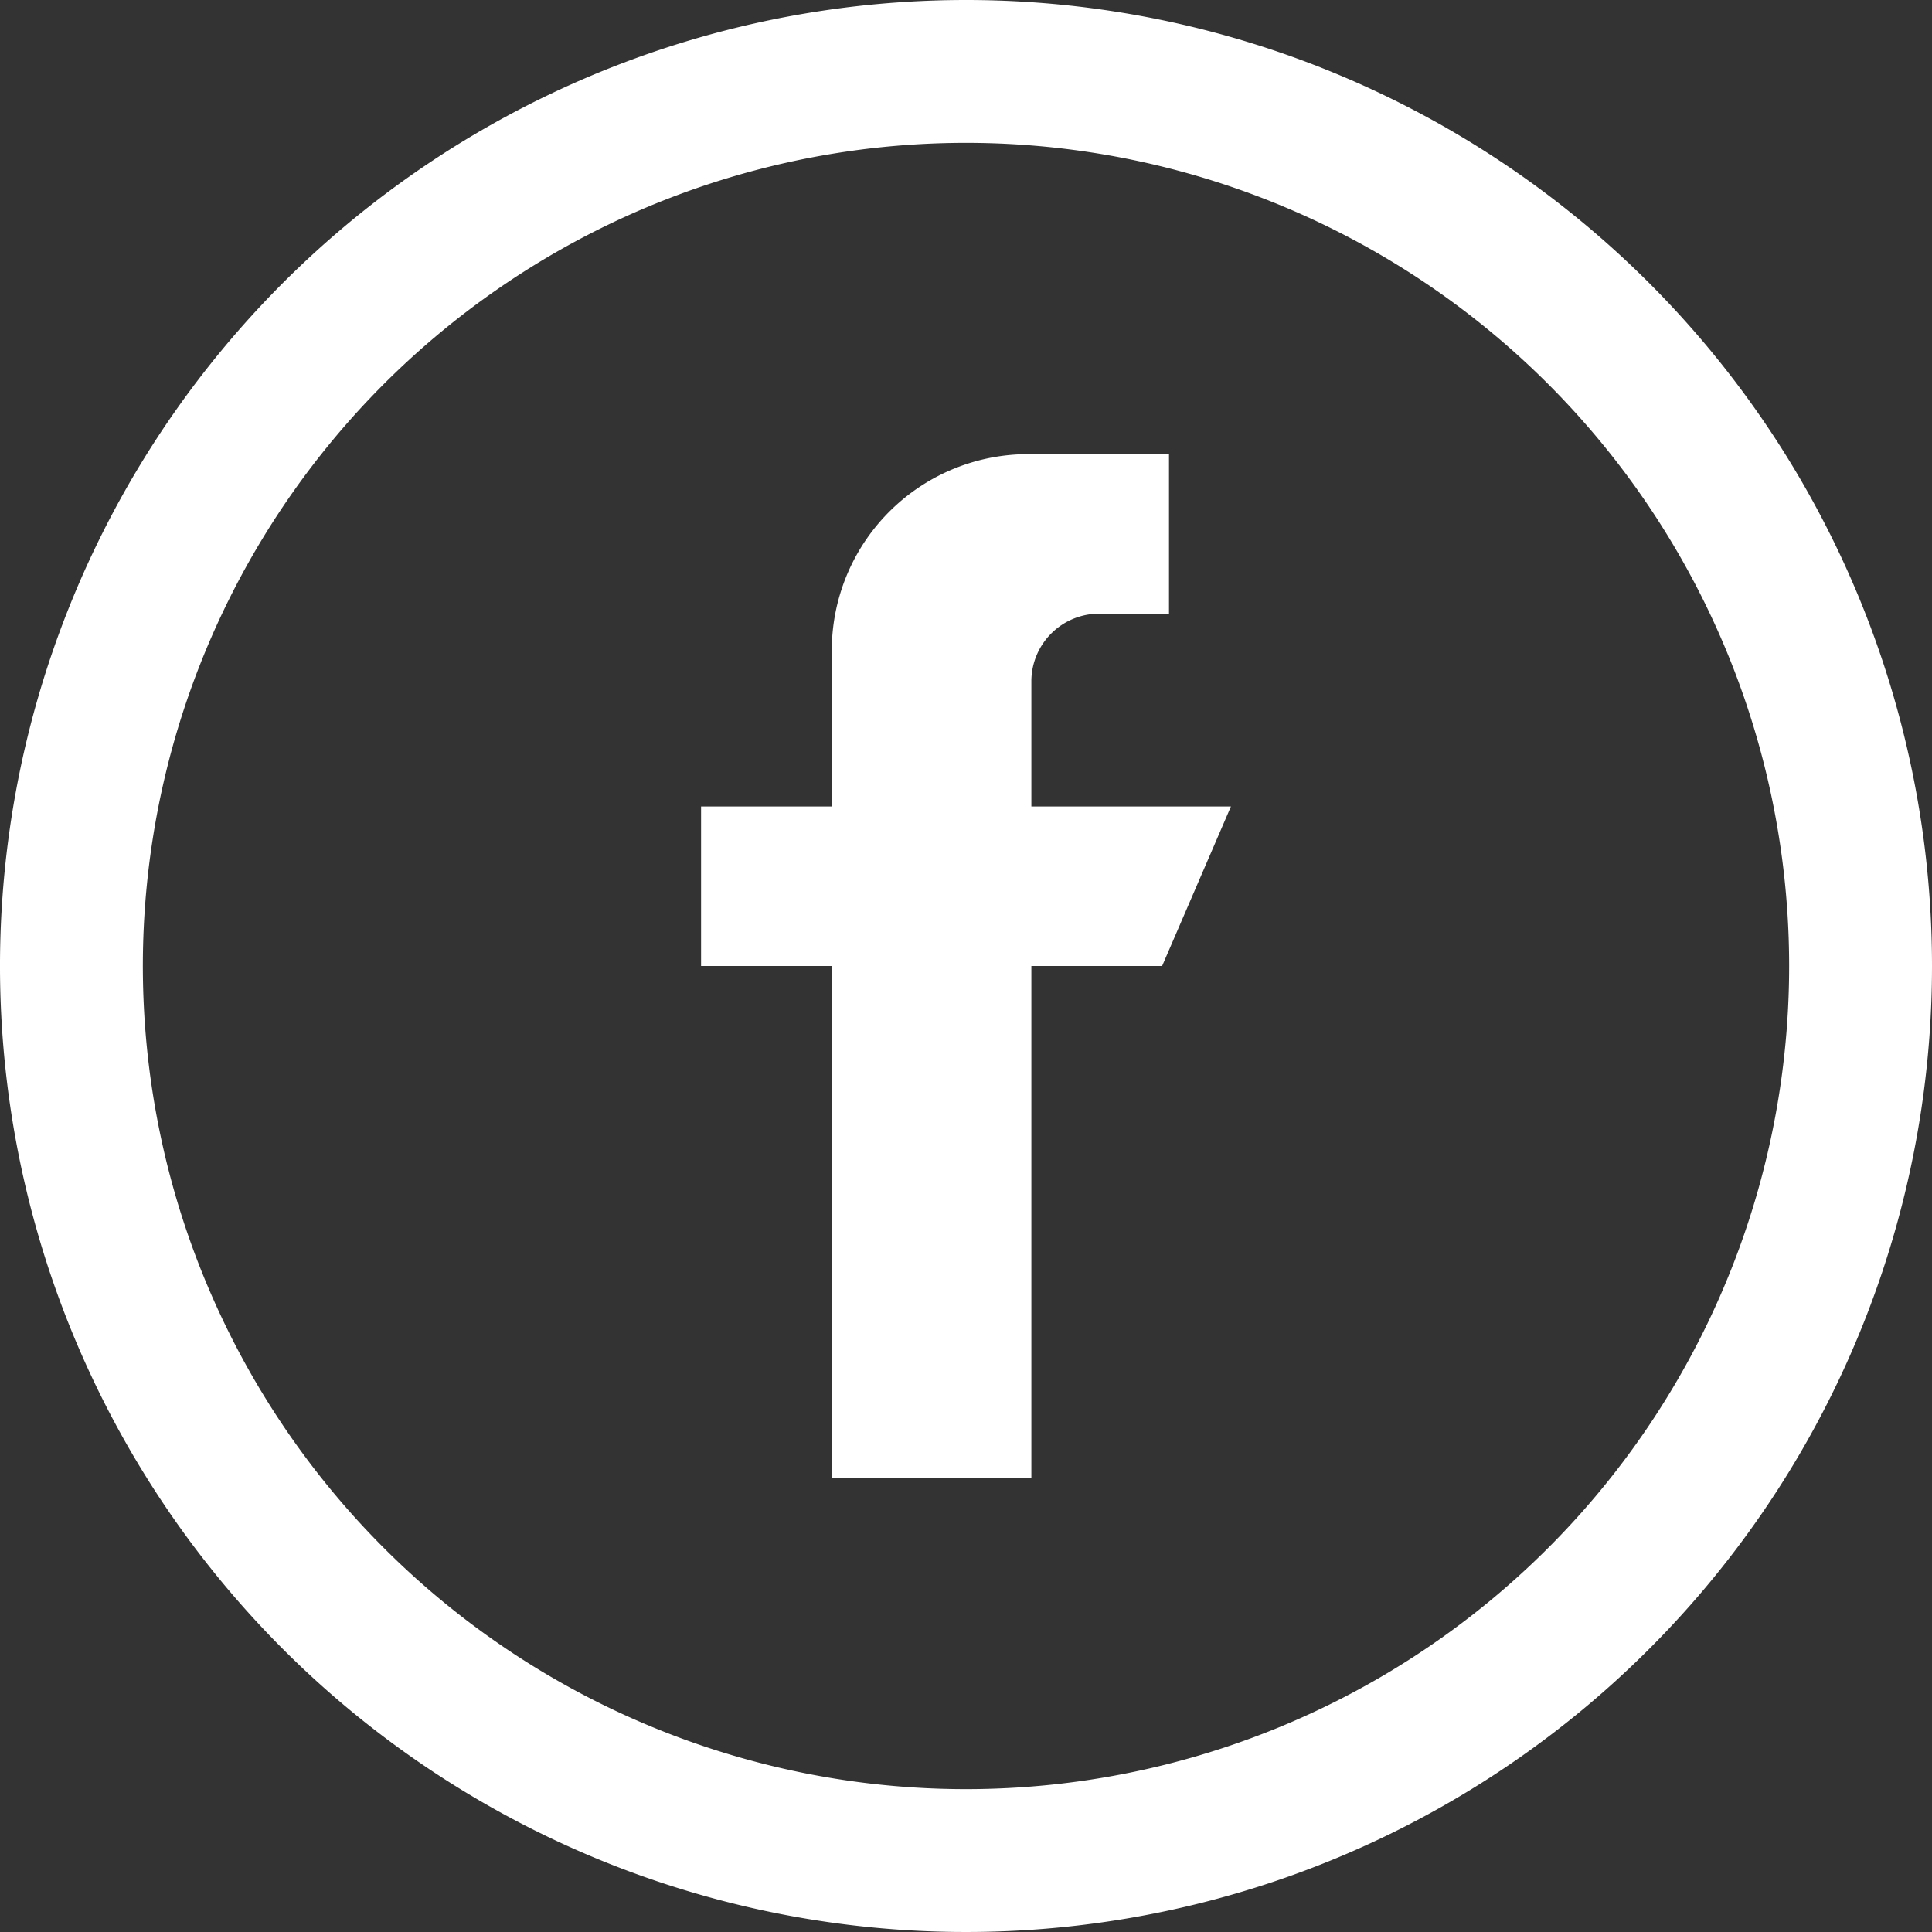 <svg xmlns="http://www.w3.org/2000/svg" width="28.076" height="28.076" viewBox="0 0 28.076 28.076">
  <rect x="0" y="0" width="28.076" height="28.076" fill="#333333" stroke="none"/>
  <g id="facebook" transform="translate(-1393 113.457)">
    <path id="Path_31" data-name="Path 31" d="M154.9,11.72V9.884a.985.985,0,0,1,1-.966h1V6.6h-2A2.854,2.854,0,0,0,152,9.4V11.72h-1.9v2.318H152v7.438h2.9V14.038h1.9l1-2.318Z" transform="translate(1253.088 -113.457)" fill="#fff"/>
    <path id="Path_32" data-name="Path 32" d="M167.038,14.038a13,13,0,1,1-13-13A13,13,0,0,1,167.038,14.038Z" transform="translate(1253 -113.457)" fill="none" stroke="#fff" stroke-miterlimit="10" stroke-width="2.076"/>
  </g>
</svg>

